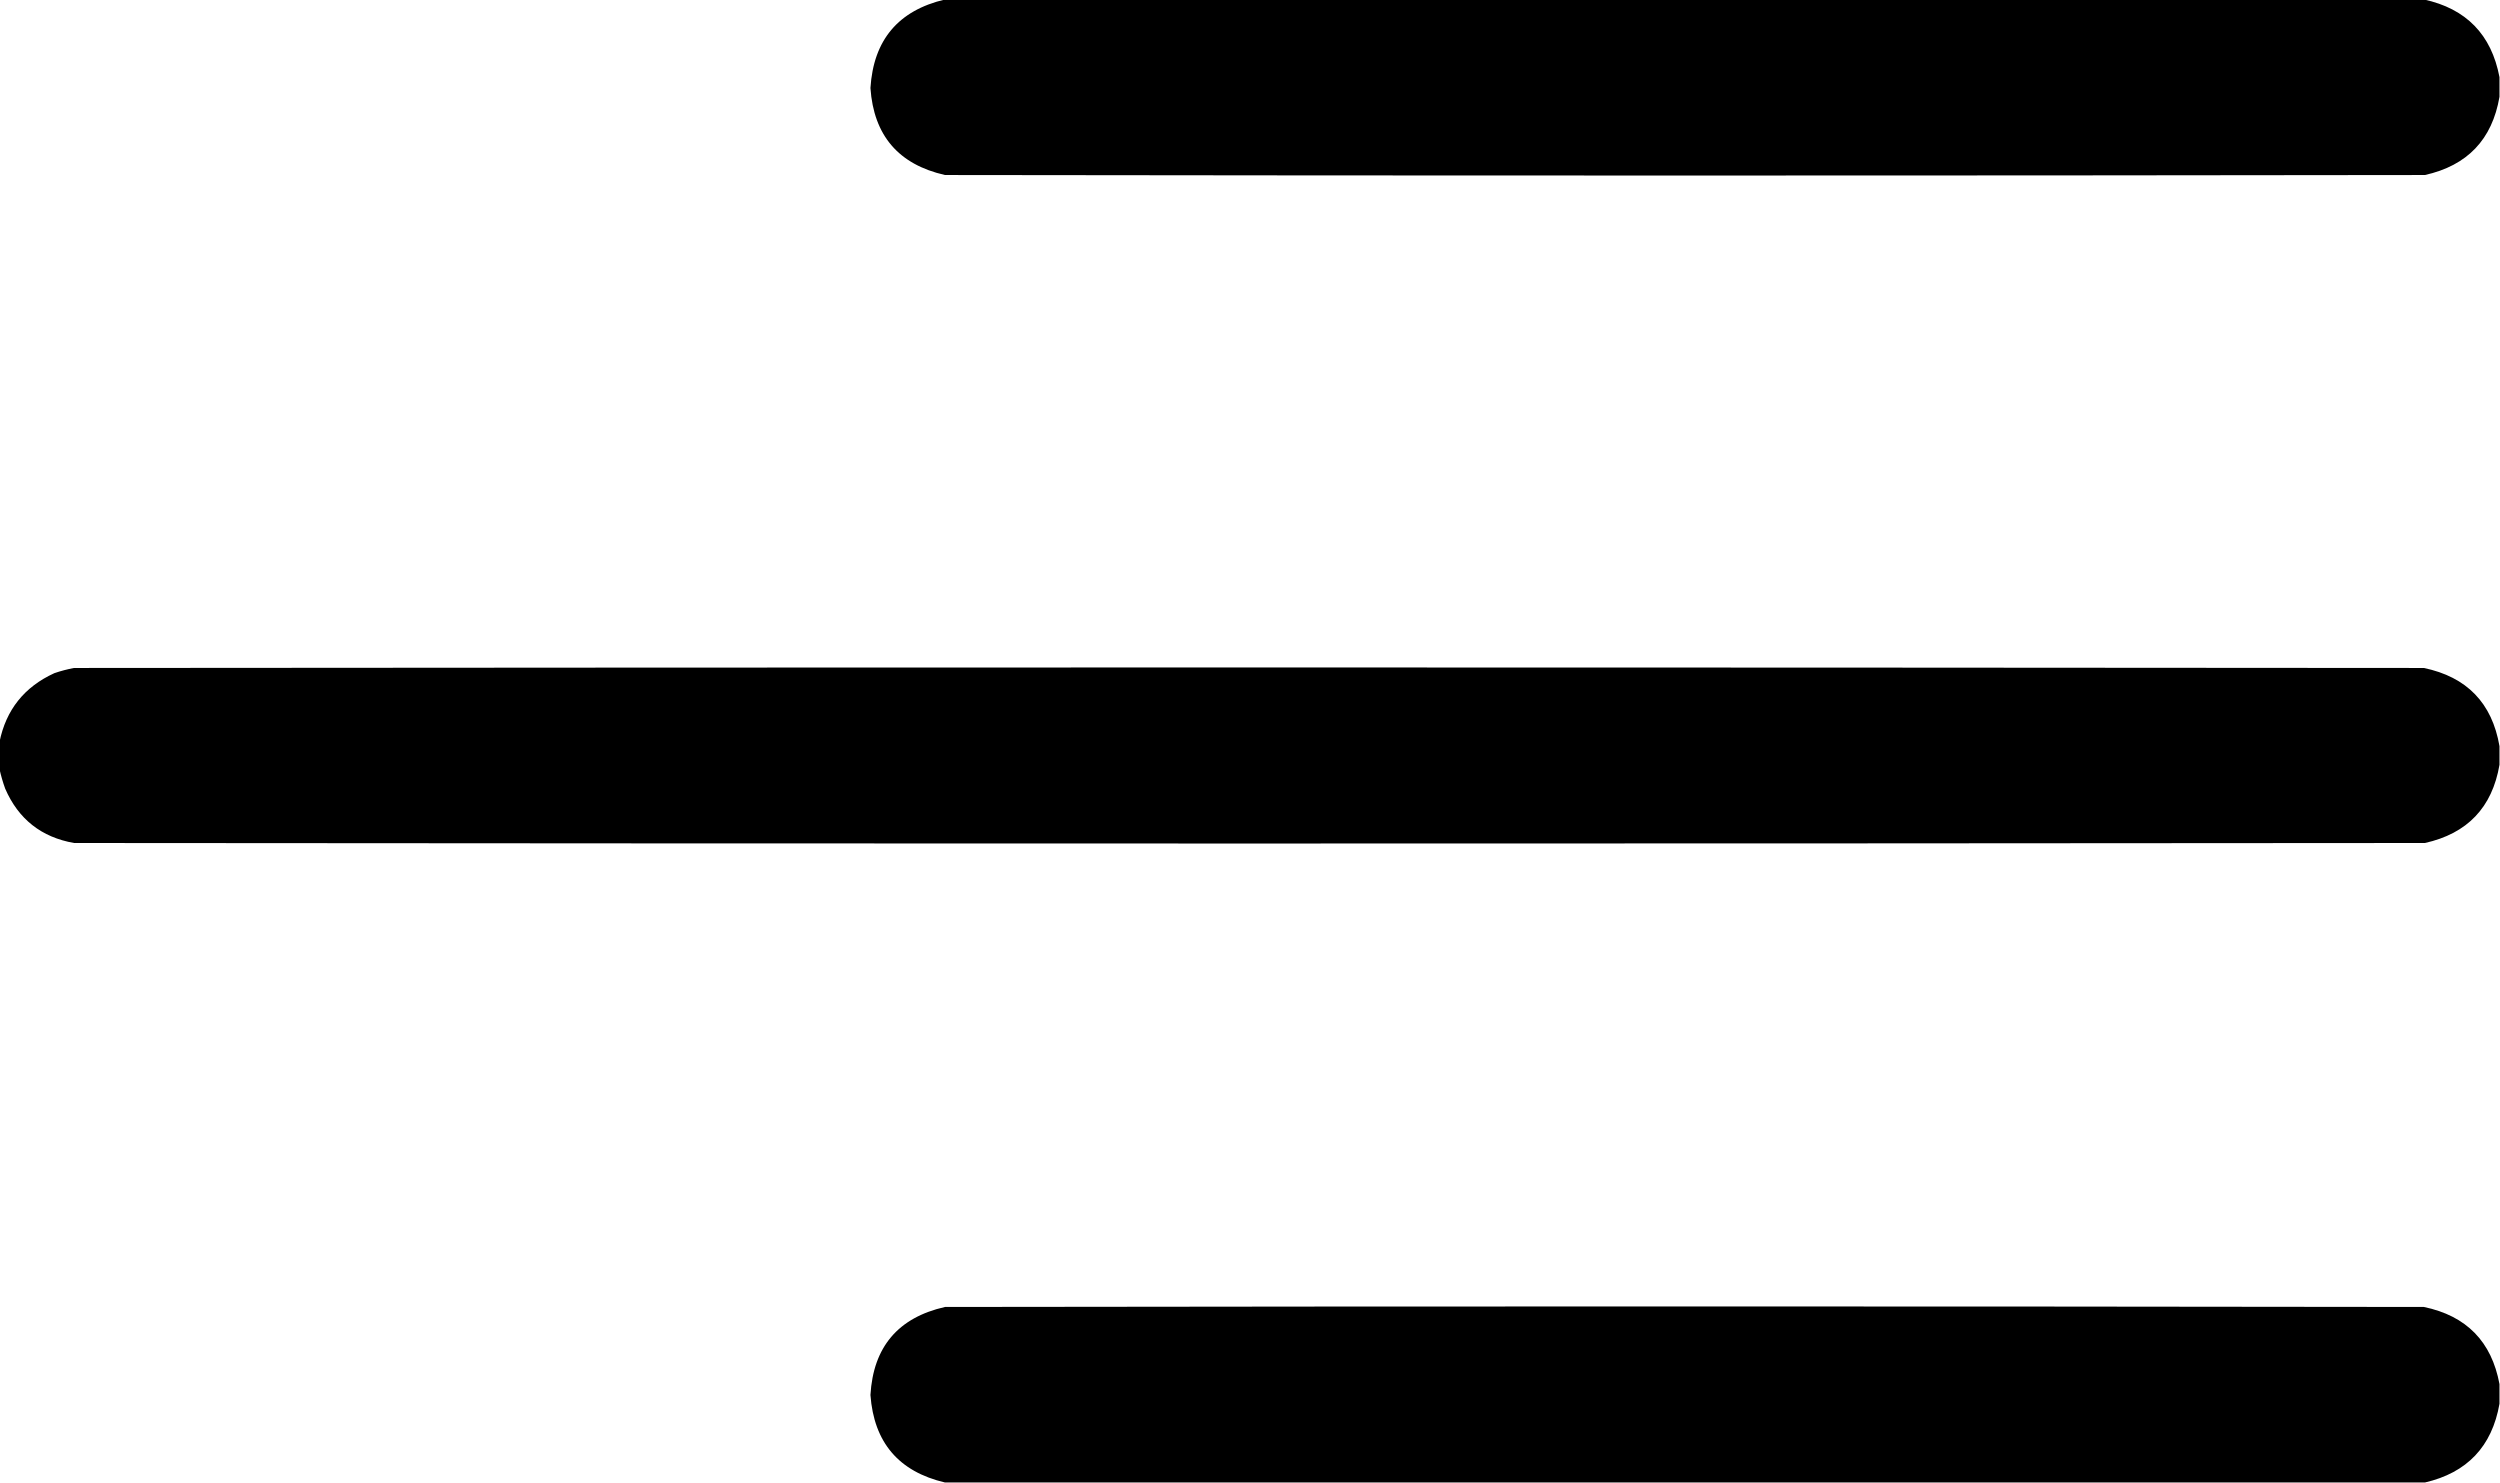 <?xml version="1.0" encoding="UTF-8"?>
<!DOCTYPE svg PUBLIC "-//W3C//DTD SVG 1.1//EN" "http://www.w3.org/Graphics/SVG/1.1/DTD/svg11.dtd">
<svg xmlns="http://www.w3.org/2000/svg" version="1.1" width="2414px" height="1432px" style="shape-rendering:geometricPrecision; text-rendering:geometricPrecision; image-rendering:optimizeQuality; fill-rule:evenodd; clip-rule:evenodd" xmlns:xlink="http://www.w3.org/1999/xlink">
<g><path style="opacity:0.999" fill="#000000" d="M 912.5,-0.5 C 1388.5,-0.5 1864.5,-0.5 2340.5,-0.5C 2381.37,8.375 2405.71,33.375 2413.5,74.5C 2413.5,80.833 2413.5,87.167 2413.5,93.5C 2406.46,134.71 2382.46,159.876 2341.5,169C 1865.17,169.667 1388.83,169.667 912.5,169C 867.658,158.828 843.658,130.828 840.5,85C 843.41,38.6 867.41,10.101 912.5,-0.5 Z"/></g>
<g><path style="opacity:0.999" fill="#000000" d="M 2413.5,720.5 C 2413.5,726.5 2413.5,732.5 2413.5,738.5C 2406.46,779.71 2382.46,804.876 2341.5,814C 1584.83,814.667 828.167,814.667 71.5,814C 39.934,808.436 17.767,790.936 5,761.5C 2.711,755.165 0.877,748.831 -0.5,742.5C -0.5,733.833 -0.5,725.167 -0.5,716.5C 5.813,685.415 23.48,663.249 52.5,650C 58.709,647.864 65.042,646.198 71.5,645C 827.833,644.333 1584.17,644.333 2340.5,645C 2382.01,653.679 2406.35,678.846 2413.5,720.5 Z"/></g>
<g><path style="opacity:0.999" fill="#000000" d="M 2413.5,1336.5 C 2413.5,1342.83 2413.5,1349.17 2413.5,1355.5C 2406.28,1396.72 2382.28,1422.06 2341.5,1431.5C 1865.17,1431.5 1388.83,1431.5 912.5,1431.5C 867.849,1421.01 843.849,1392.84 840.5,1347C 843.219,1300.62 867.219,1272.28 912.5,1262C 1388.5,1261.33 1864.5,1261.33 2340.5,1262C 2381.56,1270.55 2405.89,1295.39 2413.5,1336.5 Z"/></g>
</svg>
